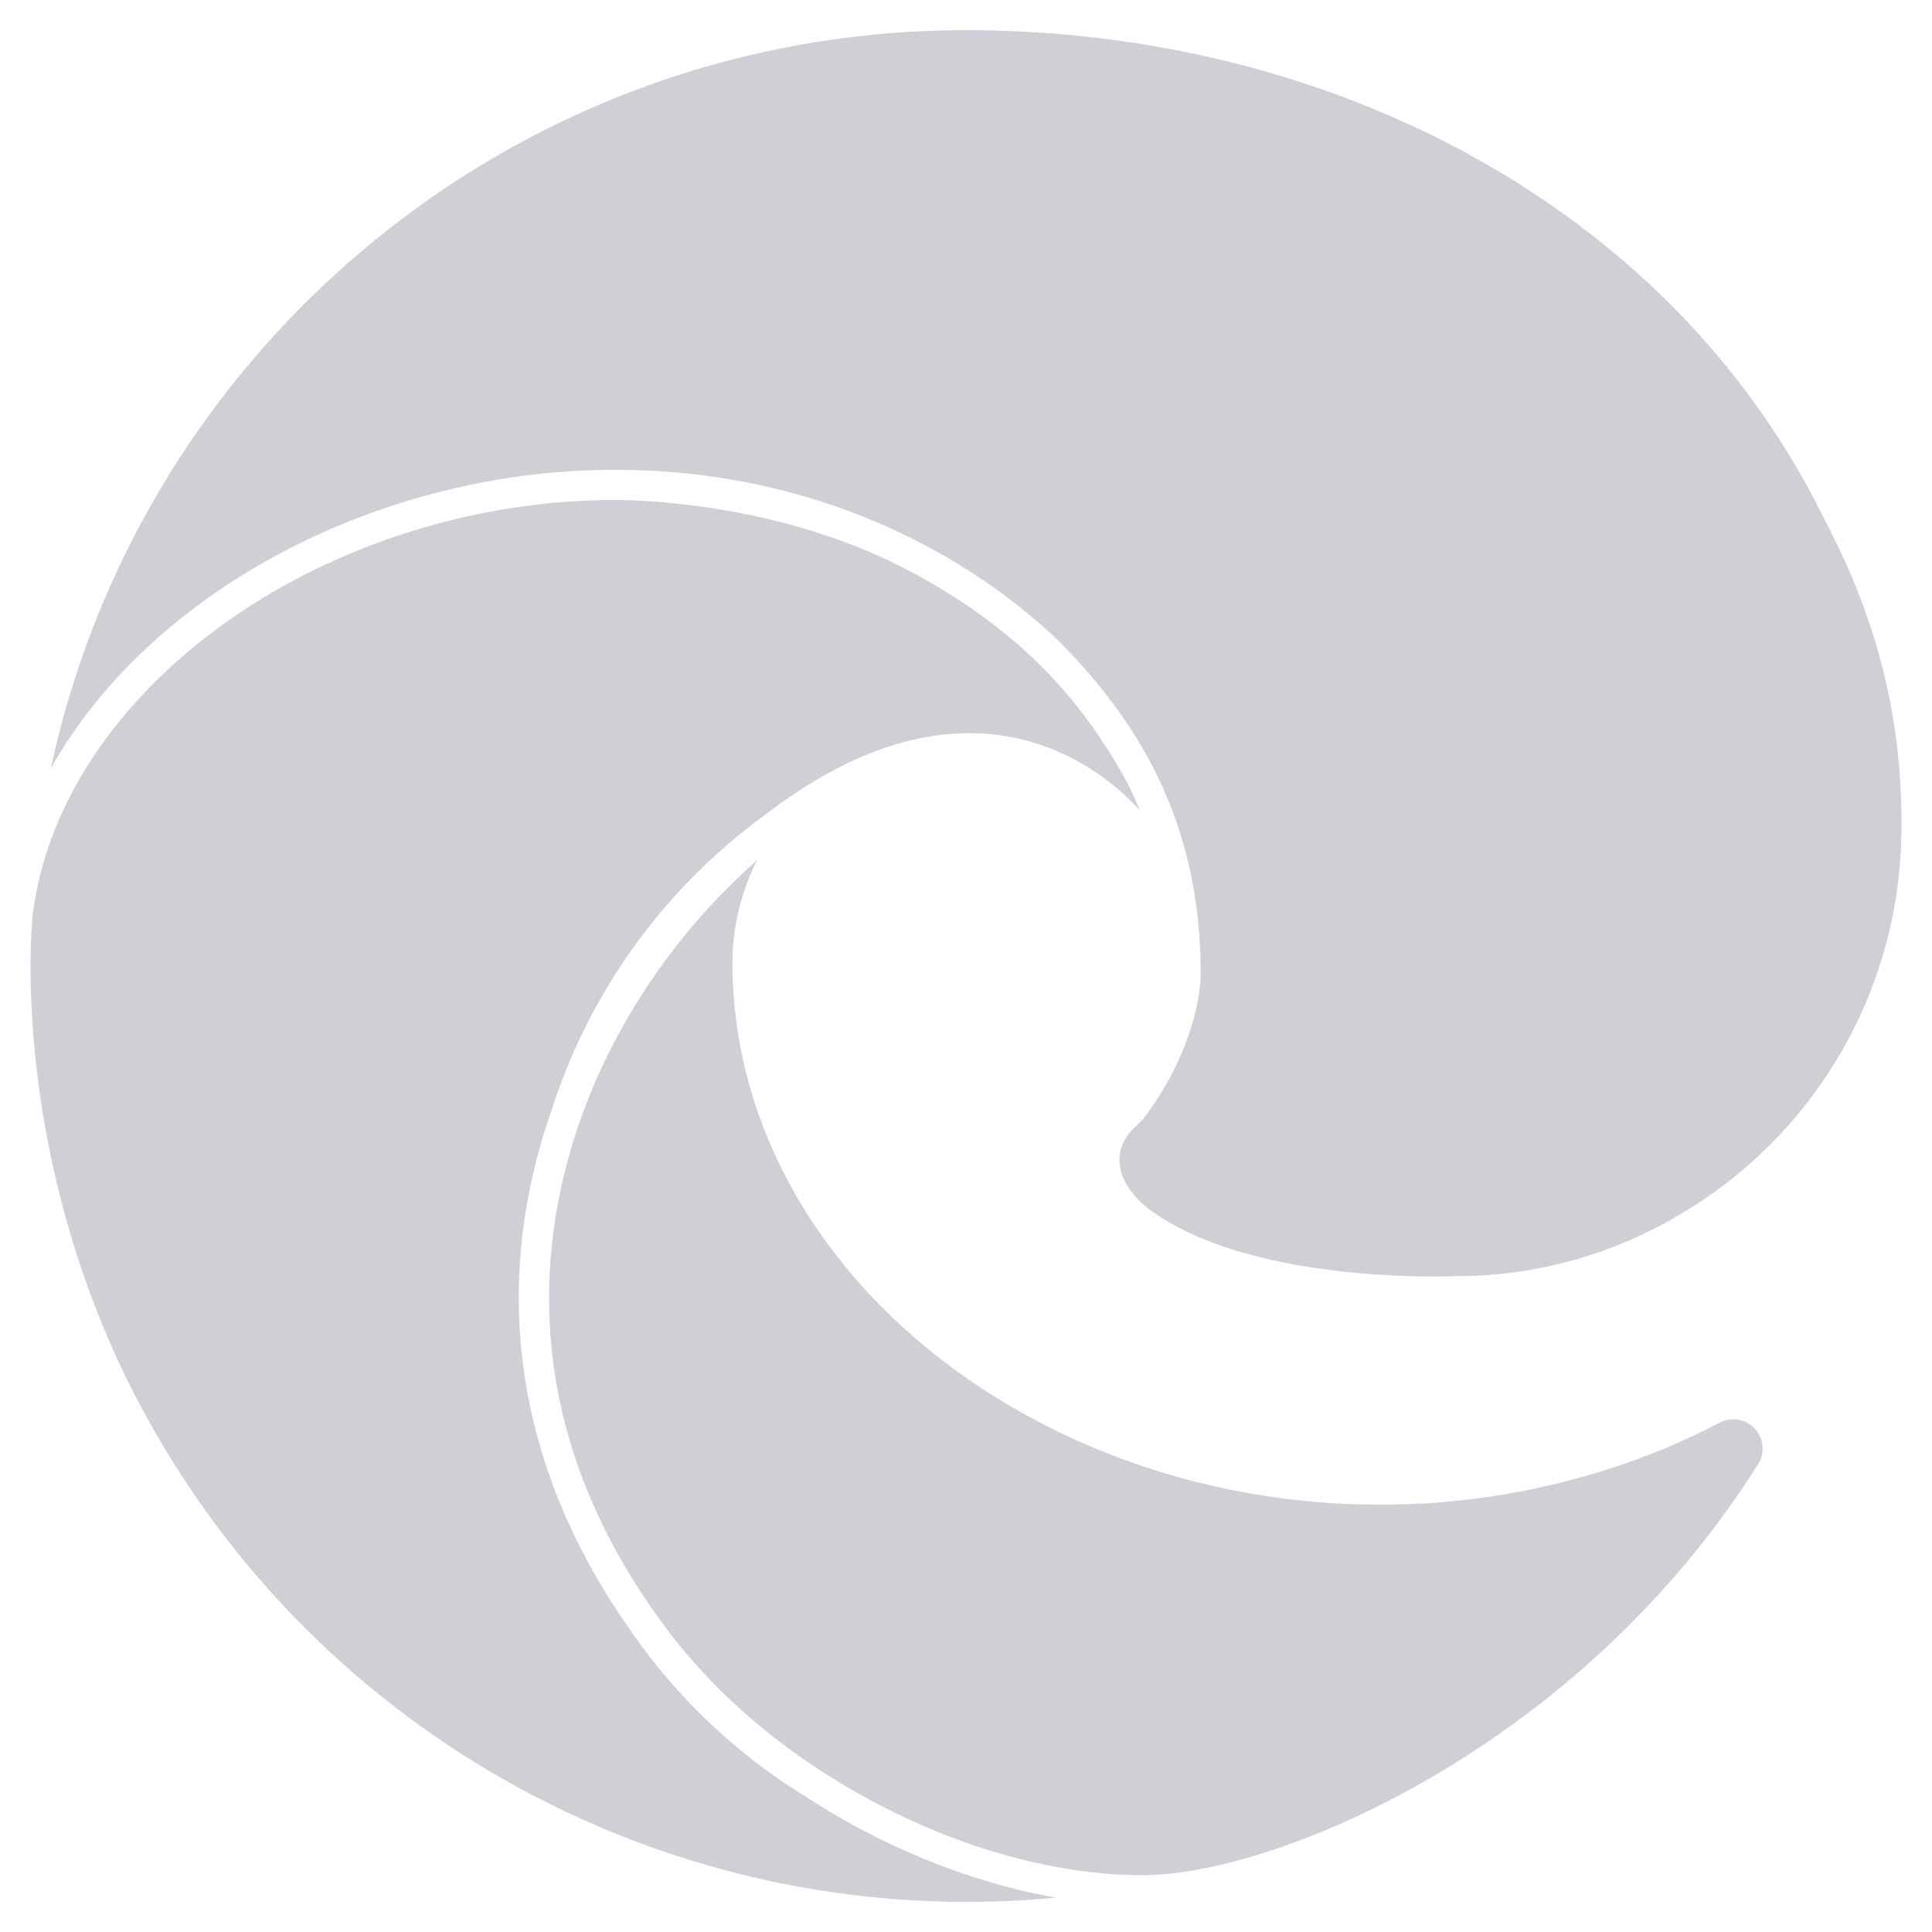 <?xml version="1.0" standalone="no"?><!DOCTYPE svg PUBLIC "-//W3C//DTD SVG 1.1//EN"
        "http://www.w3.org/Graphics/SVG/1.1/DTD/svg11.dtd">
<svg t="1699255946134" class="icon" viewBox="0 0 1024 1024" version="1.1" xmlns="http://www.w3.org/2000/svg"
     p-id="34606" width="16" height="16">
    <path d="M963.84 268.96C881.74 108.36 704.52 16 511.82 16 274.1 16 75.02 183.36 26.94 407.32c52-92.98 172.44-158.28 298.92-158.28 158.54 0 242.18 97.86 244.5 100.36 44 47.6 66 100.78 66 166.2 0 20.8-10.62 51.64-30.22 77.14-3.14 4-12.78 9.68-12.78 22 0 10.12 6.58 19.84 18.28 28 55.72 38.74 160.74 33.62 161.02 33.62A230.78 230.78 0 0 0 889.88 644a237.84 237.84 0 0 0 117.9-204.88c1-86.86-31-144.6-43.94-170.16zM425.54 951.34a309.76 309.76 0 0 1-93.28-90c-65.88-94.84-68.48-191.2-40.2-272A311 311 0 0 1 406 431.5c118-90.4 189.68-11.3 198.12-2a160 160 0 0 0-9.78-20.28c-18.48-31.86-48-72.82-113.12-107.02-67.44-35.38-141.18-37.18-155.28-37.18-77.42 0-155.8 26-215.06 71.38C71.36 366.6 25.54 417.44 17.2 486c-2.16 24.62-5.5 125.6 46 236.54a496 496 0 0 0 496.6 283.22c-76.24-13.24-131.7-53.28-134.26-54.42z m501.44-196.66a15.52 15.52 0 0 0-15.84-0.46 363.32 363.32 0 0 1-40.82 18.24 395.08 395.08 0 0 1-139.1 25.04c-183.34 0-343.04-126.12-343.04-288a122.24 122.24 0 0 1 13.04-53.5 337.44 337.44 0 0 0-77.52 100c-29.84 58.74-66 176.26 26.66 303.32 13.02 17.82 46 60 112 95.34 47.14 25.3 98 39.22 143.4 39.22 70.28 0 230.86-66.88 326-217.74a15.5 15.5 0 0 0-4.78-21.46z"
          p-id="34607" fill="#CED0D6"></path>
</svg>